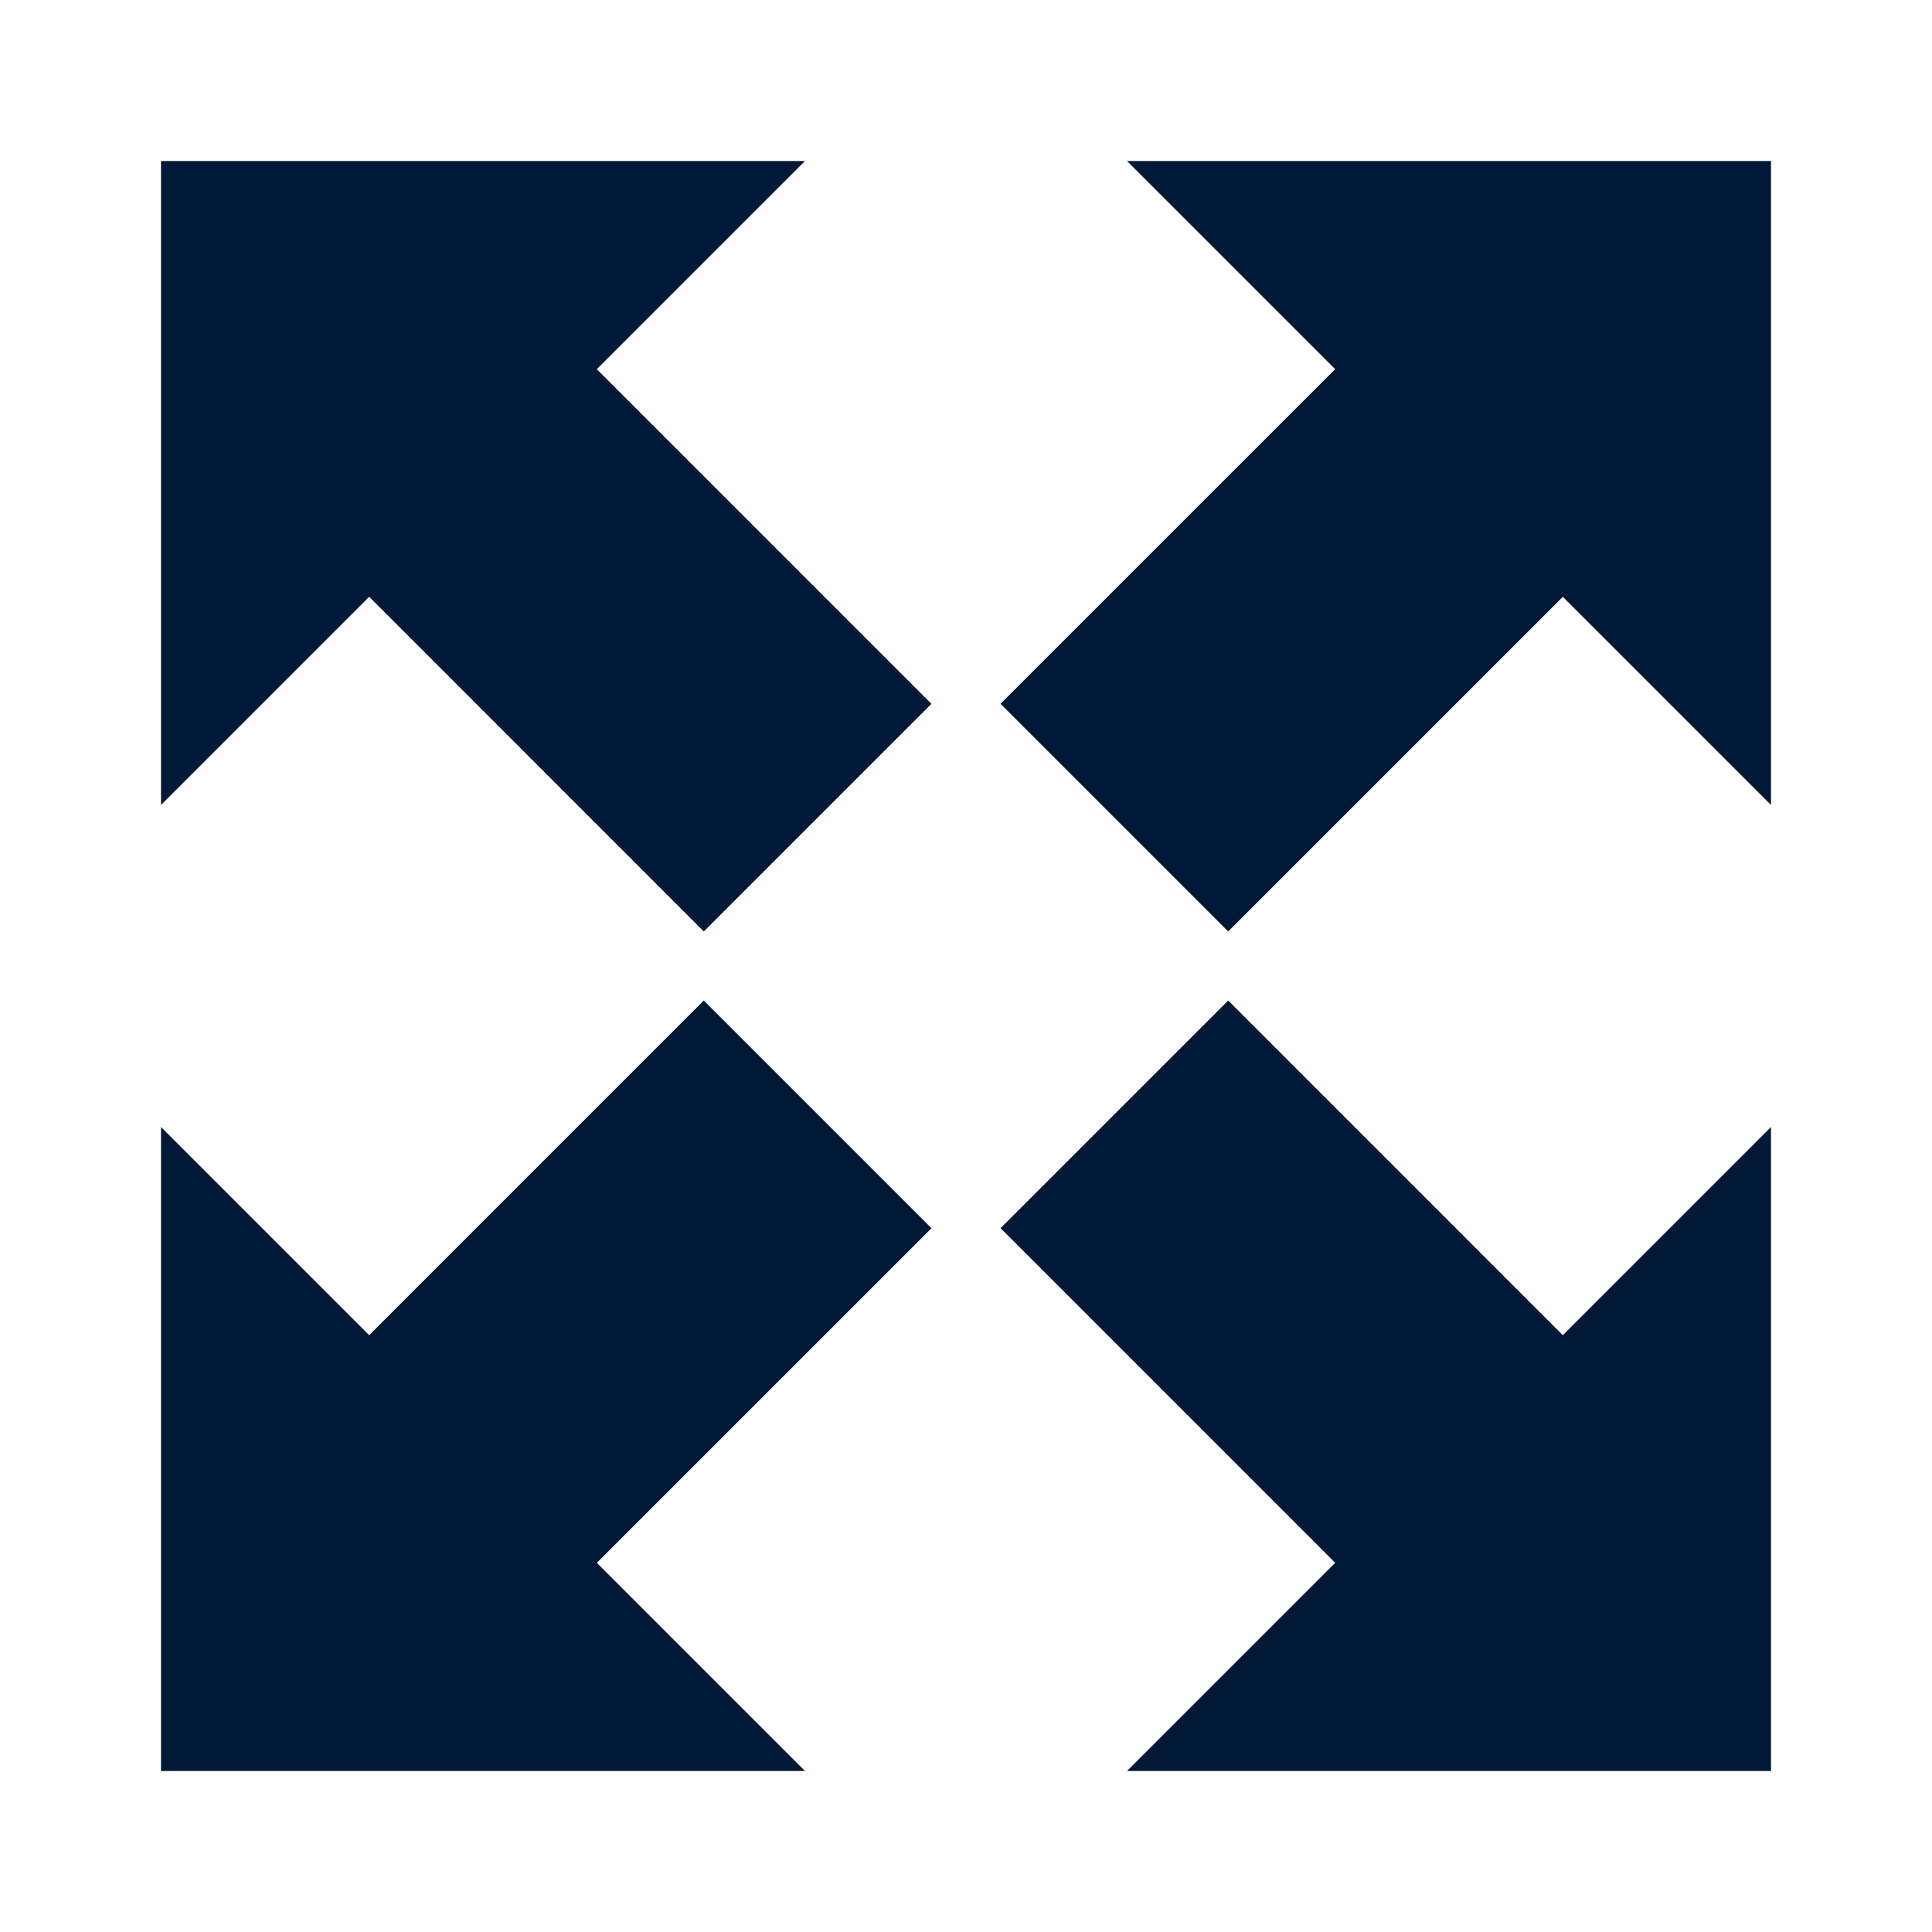 <svg xmlns="http://www.w3.org/2000/svg" width="60" height="60" viewBox="0 0 60 60" id="svg2"><g id="layer1" transform="translate(0 -992.362)"><path d="M5 5v20l6.465-6.465 10.392 10.393 7.07-7.07-10.392-10.393L25 5H5zm30 0l6.465 6.465-10.393 10.392 7.07 7.07 10.393-10.392L55 25V5H35zM21.857 31.072L11.465 41.465 5 35v20h20l-6.465-6.465 10.393-10.392-7.07-7.07zm16.286 0l-7.07 7.07 10.392 10.393L35 55h20V35l-6.465 6.465-10.392-10.393z" transform="translate(0 992.362)" id="rect4136-3" fill="#011936" stroke-width="2" stroke-linecap="round" stroke-miterlimit="10"/></g></svg>